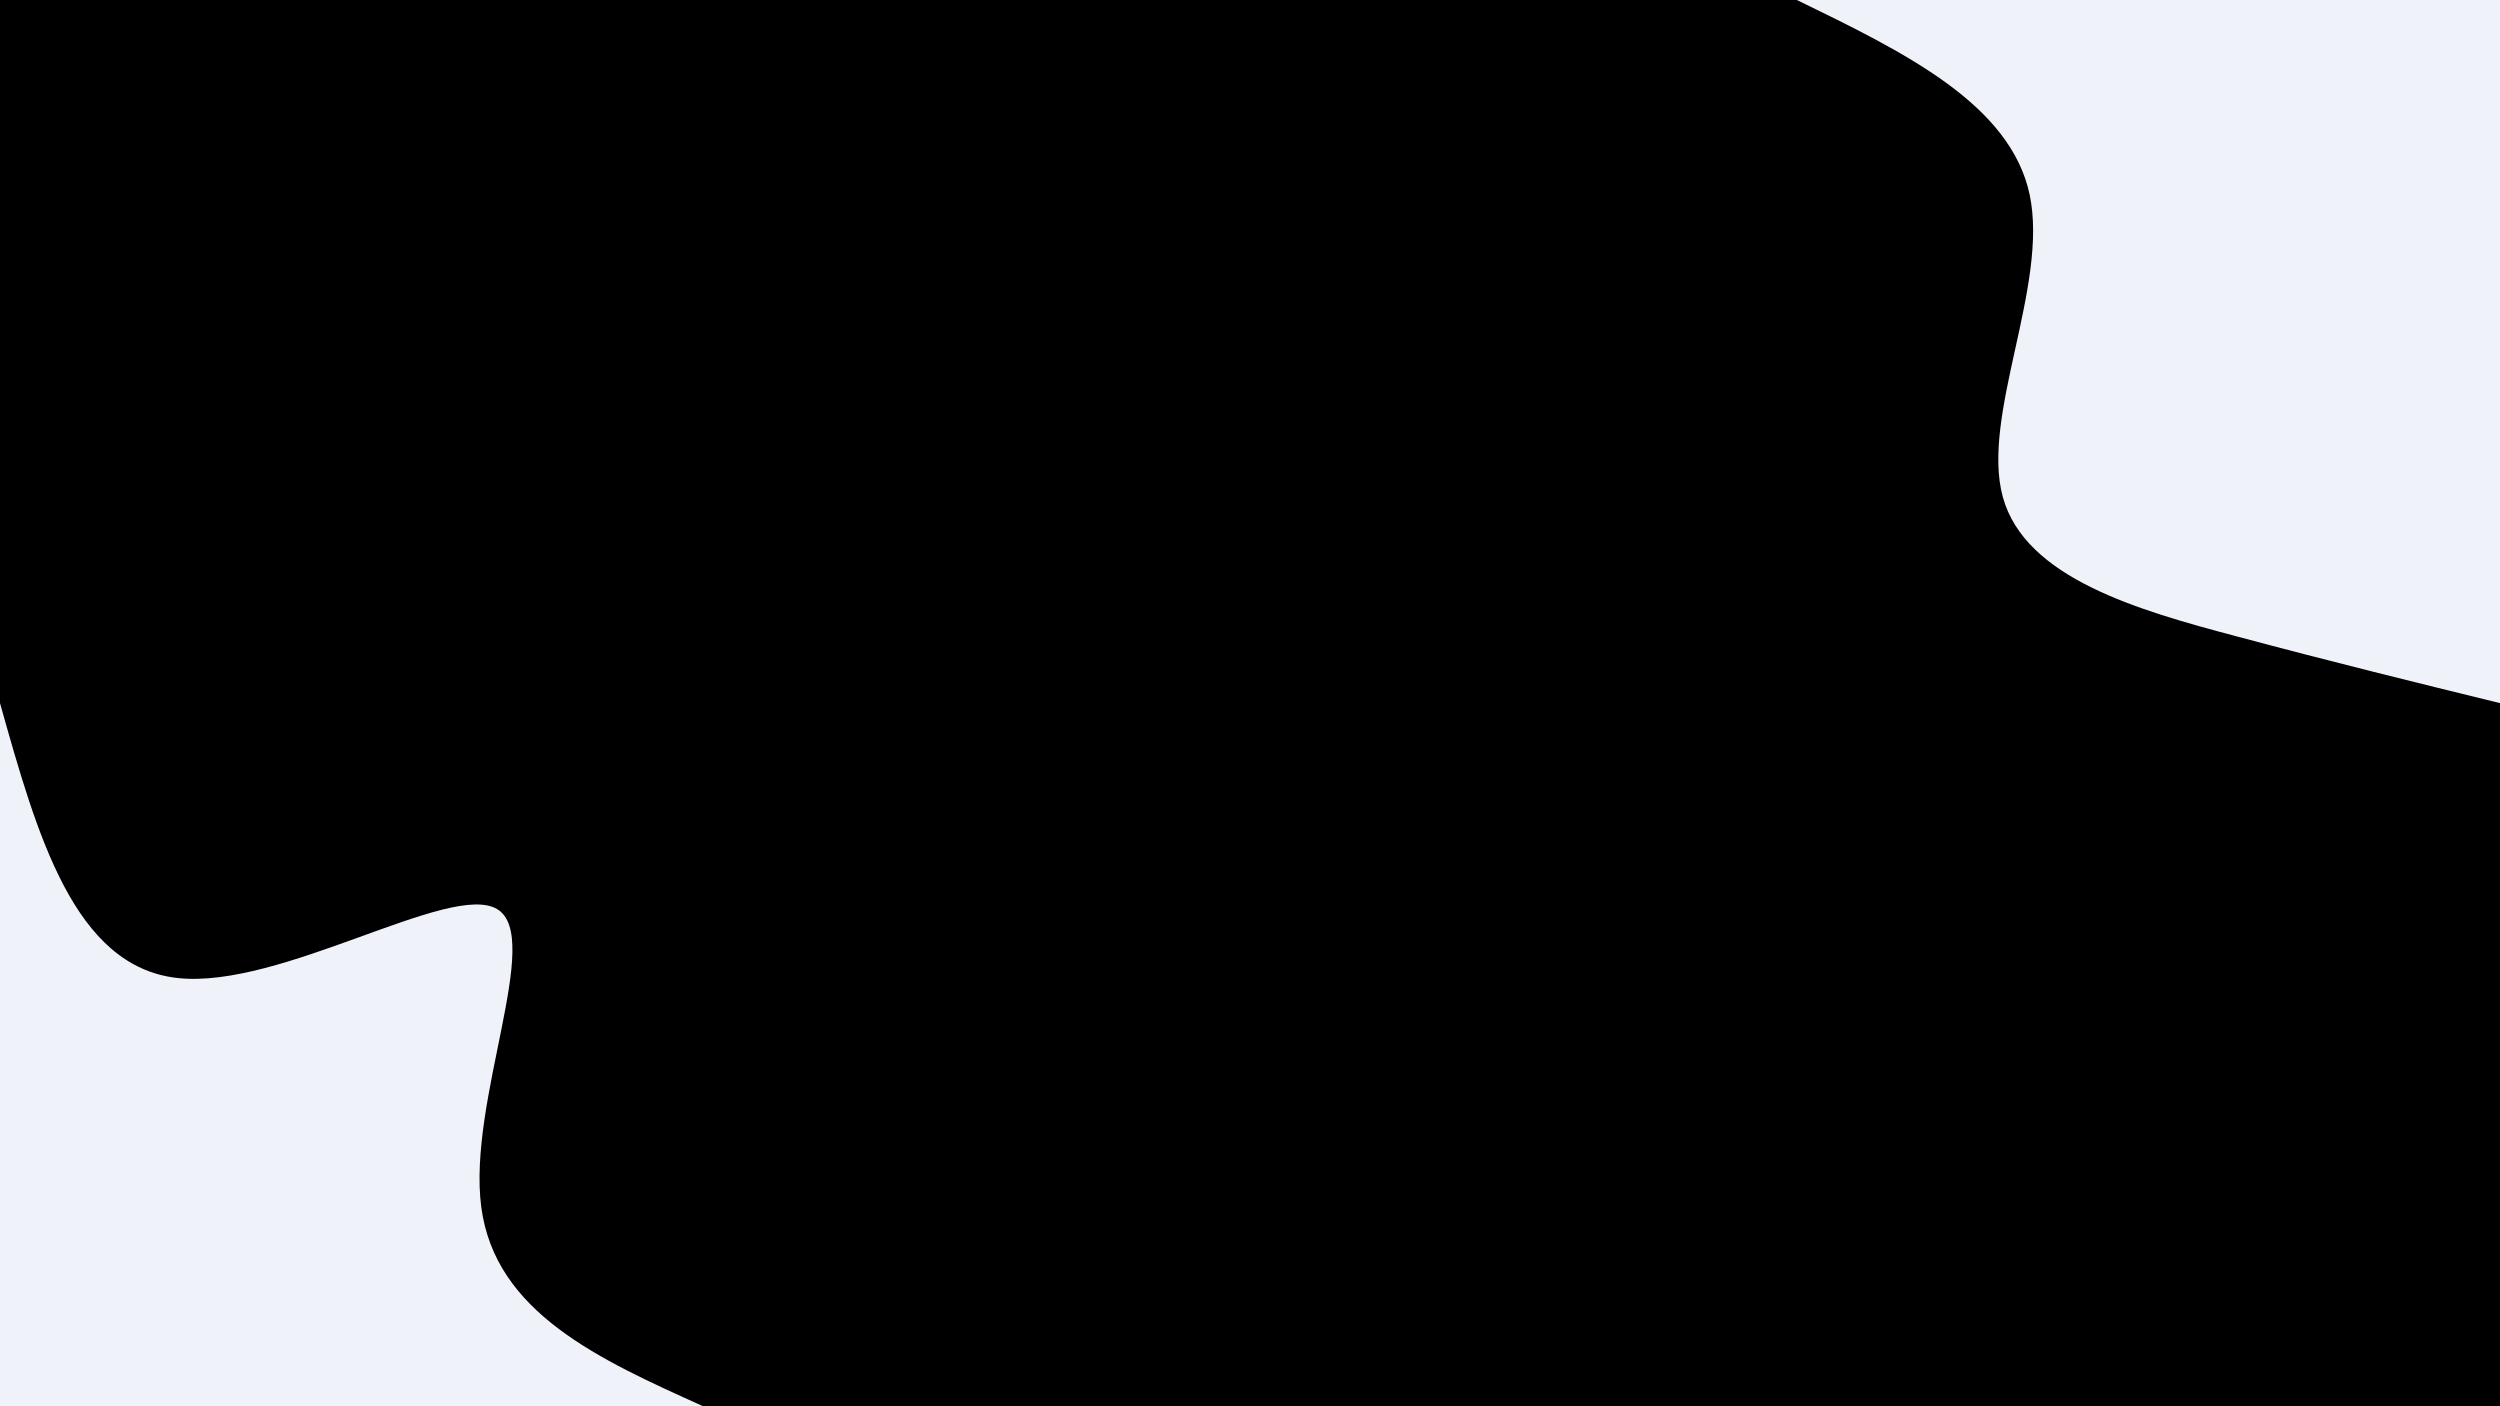 <svg id="visual" viewBox="0 0 1920 1080" width="1920" height="1080" xmlns="http://www.w3.org/2000/svg" xmlns:xlink="http://www.w3.org/1999/xlink" version="1.1"><rect x="0" y="0" width="1920" height="1080" fill="#000000"></rect><defs><linearGradient id="grad1_0" x1="43.8%" y1="0%" x2="100%" y2="100%"><stop offset="14.444%" stop-color="#000000" stop-opacity="1"></stop><stop offset="85.556%" stop-color="#000000" stop-opacity="1"></stop></linearGradient></defs><defs><linearGradient id="grad2_0" x1="0%" y1="0%" x2="56.3%" y2="100%"><stop offset="14.444%" stop-color="#000000" stop-opacity="1"></stop><stop offset="85.556%" stop-color="#000000" stop-opacity="1"></stop></linearGradient></defs><g transform="translate(1920, 0)"><path d="M0 540C-63.6 524.4 -127.2 508.8 -202.4 488.7C-277.7 468.7 -364.6 444.1 -381.8 381.8C-399 319.6 -346.5 219.6 -361.2 149.6C-376 79.7 -458 39.9 -540 0L0 0Z" fill="#f0f2f9"></path></g><g transform="translate(0, 1080)"><path d="M0 -540C28.4 -438.9 56.8 -337.8 136.2 -328.9C215.6 -320 346 -403.3 381.8 -381.8C417.7 -360.4 358.9 -234.2 369.6 -153.1C380.2 -72 460.1 -36 540 0L0 0Z" fill="#f0f2f9"></path></g></svg>